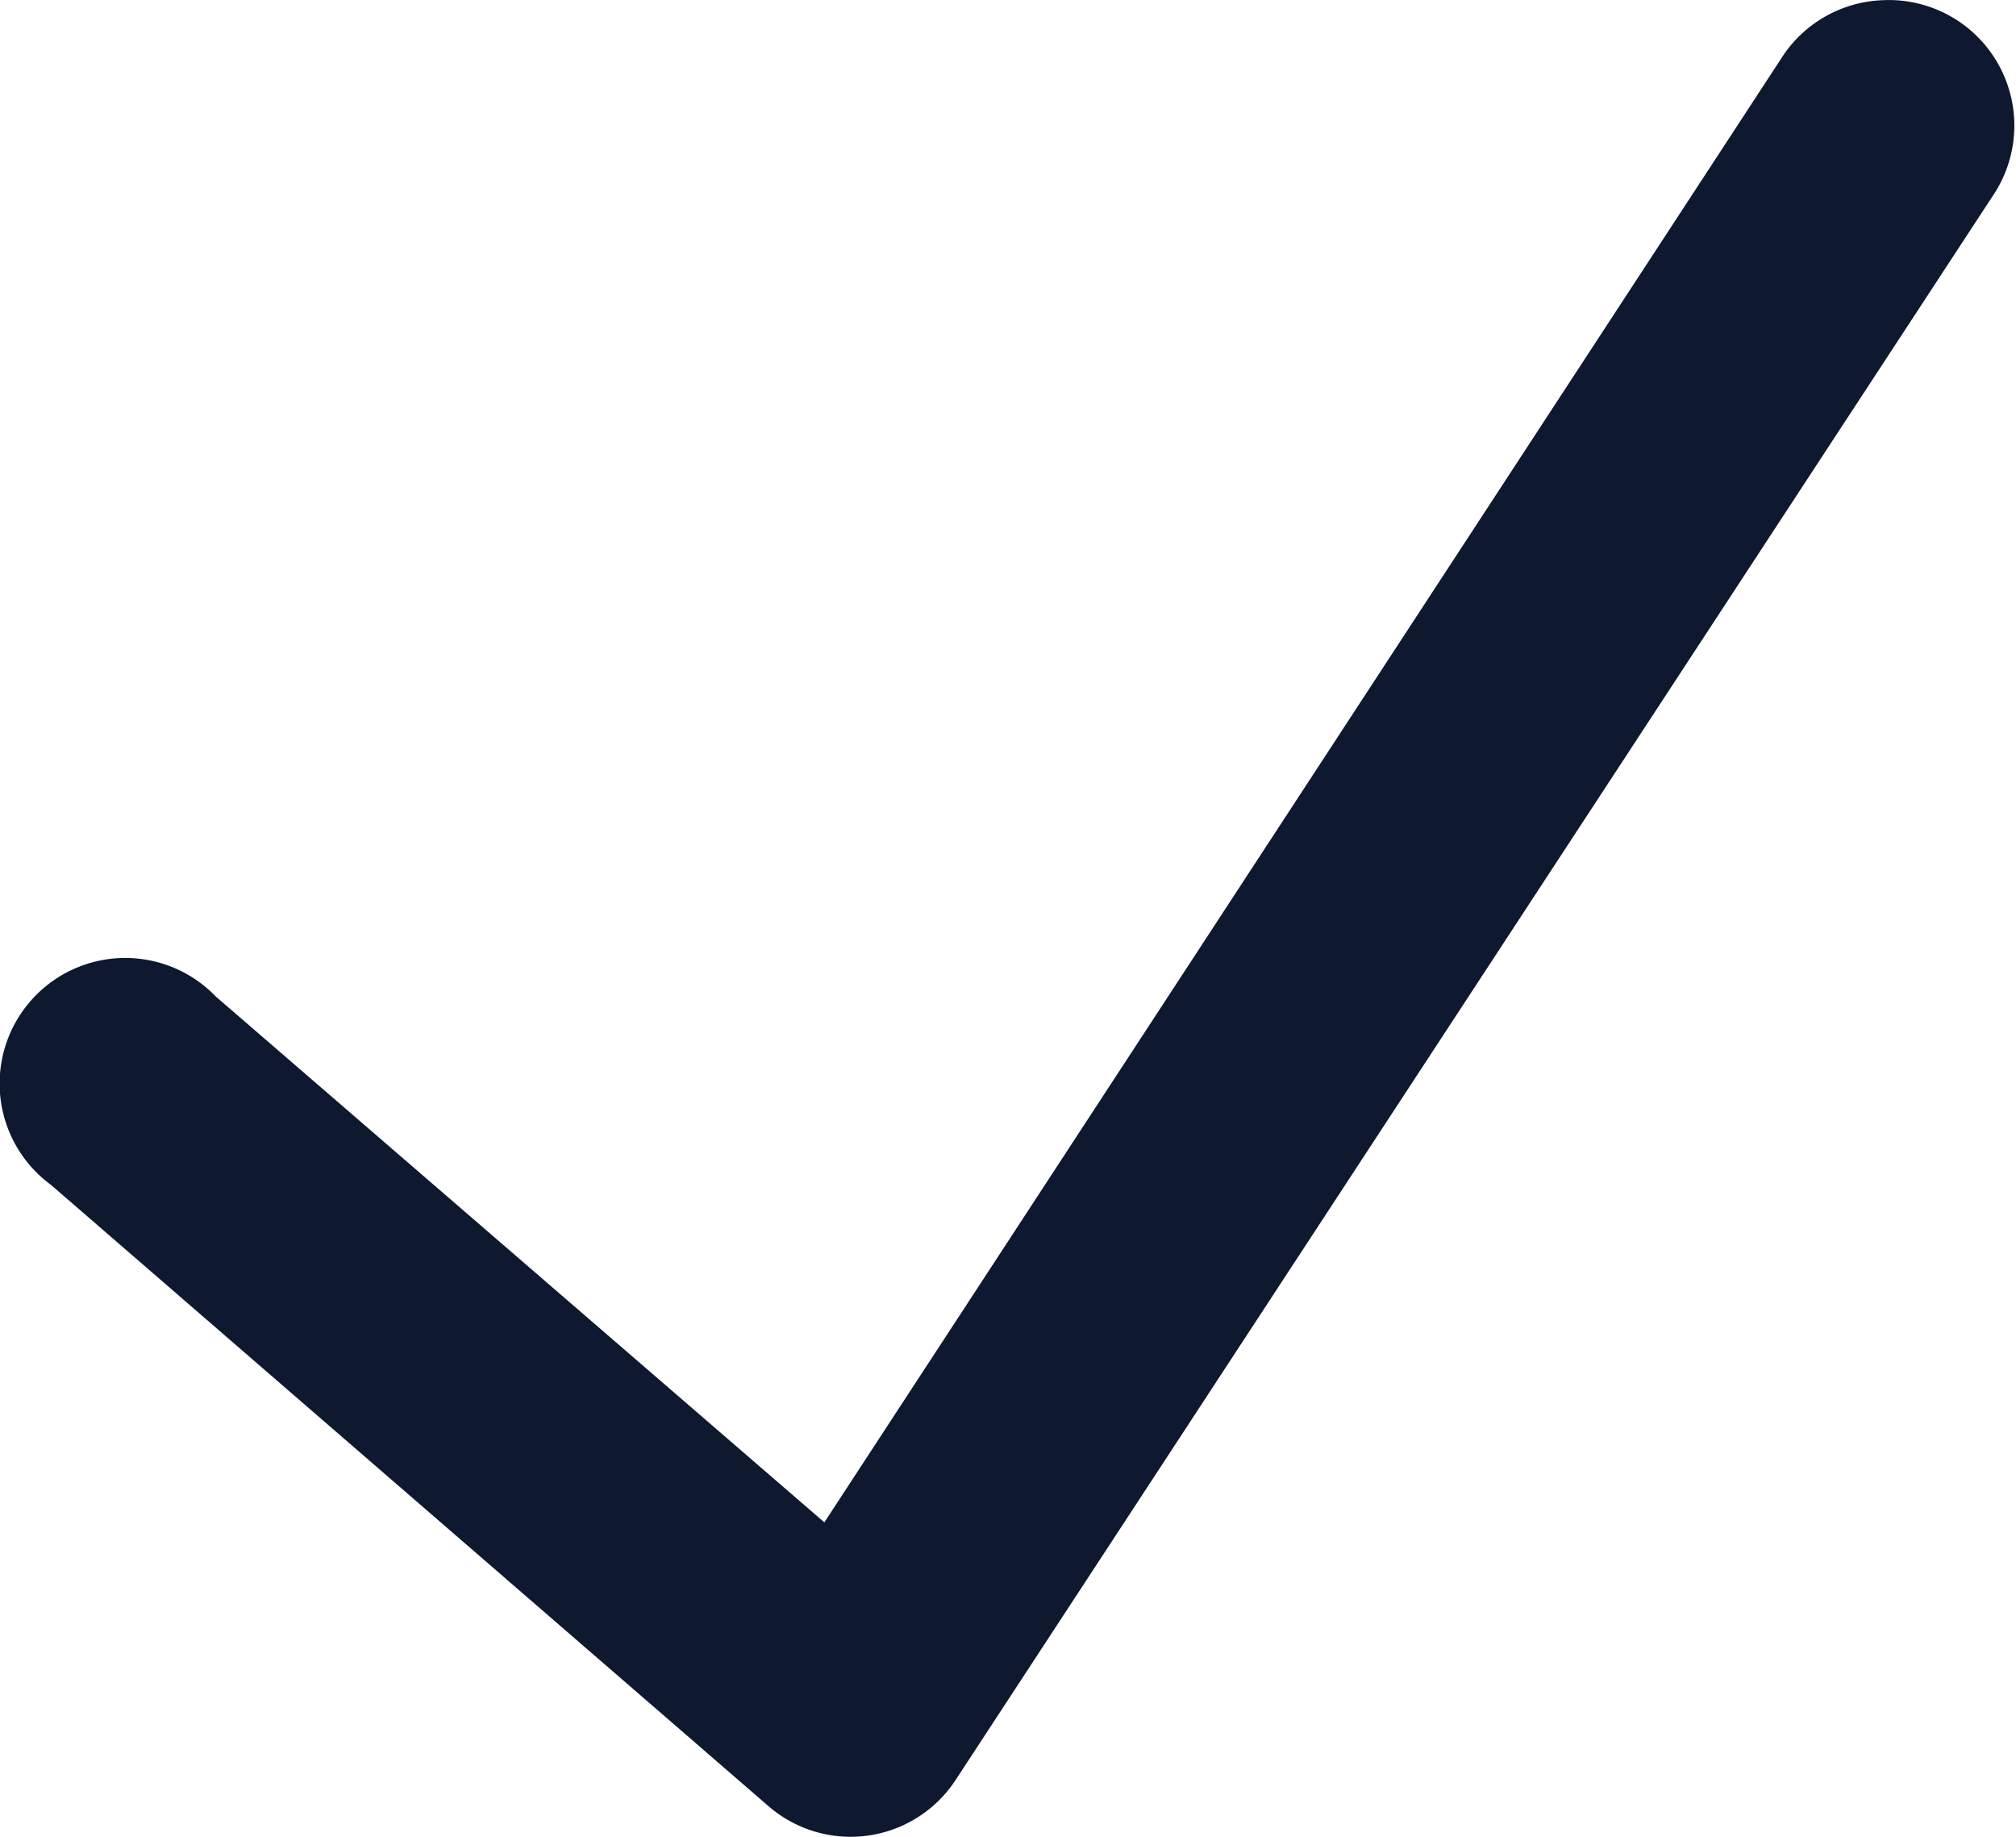 <svg xmlns="http://www.w3.org/2000/svg" width="22.502" height="20.503" viewBox="0 0 22.502 20.503">
  <path id="icons8-checkmark" d="M26.645,8.624a1.152,1.152,0,0,0-.936.54L14.874,25.74,7.855,19.675A1.152,1.152,0,1,0,6.343,21.4L14.37,28.35a1.15,1.15,0,0,0,1.71-.252L27.652,10.424a1.151,1.151,0,0,0-1.008-1.8Z" transform="translate(-5.62 -8.372)" fill="#0e182f" stroke="#0e182f" stroke-width="0.5"/>
</svg>
